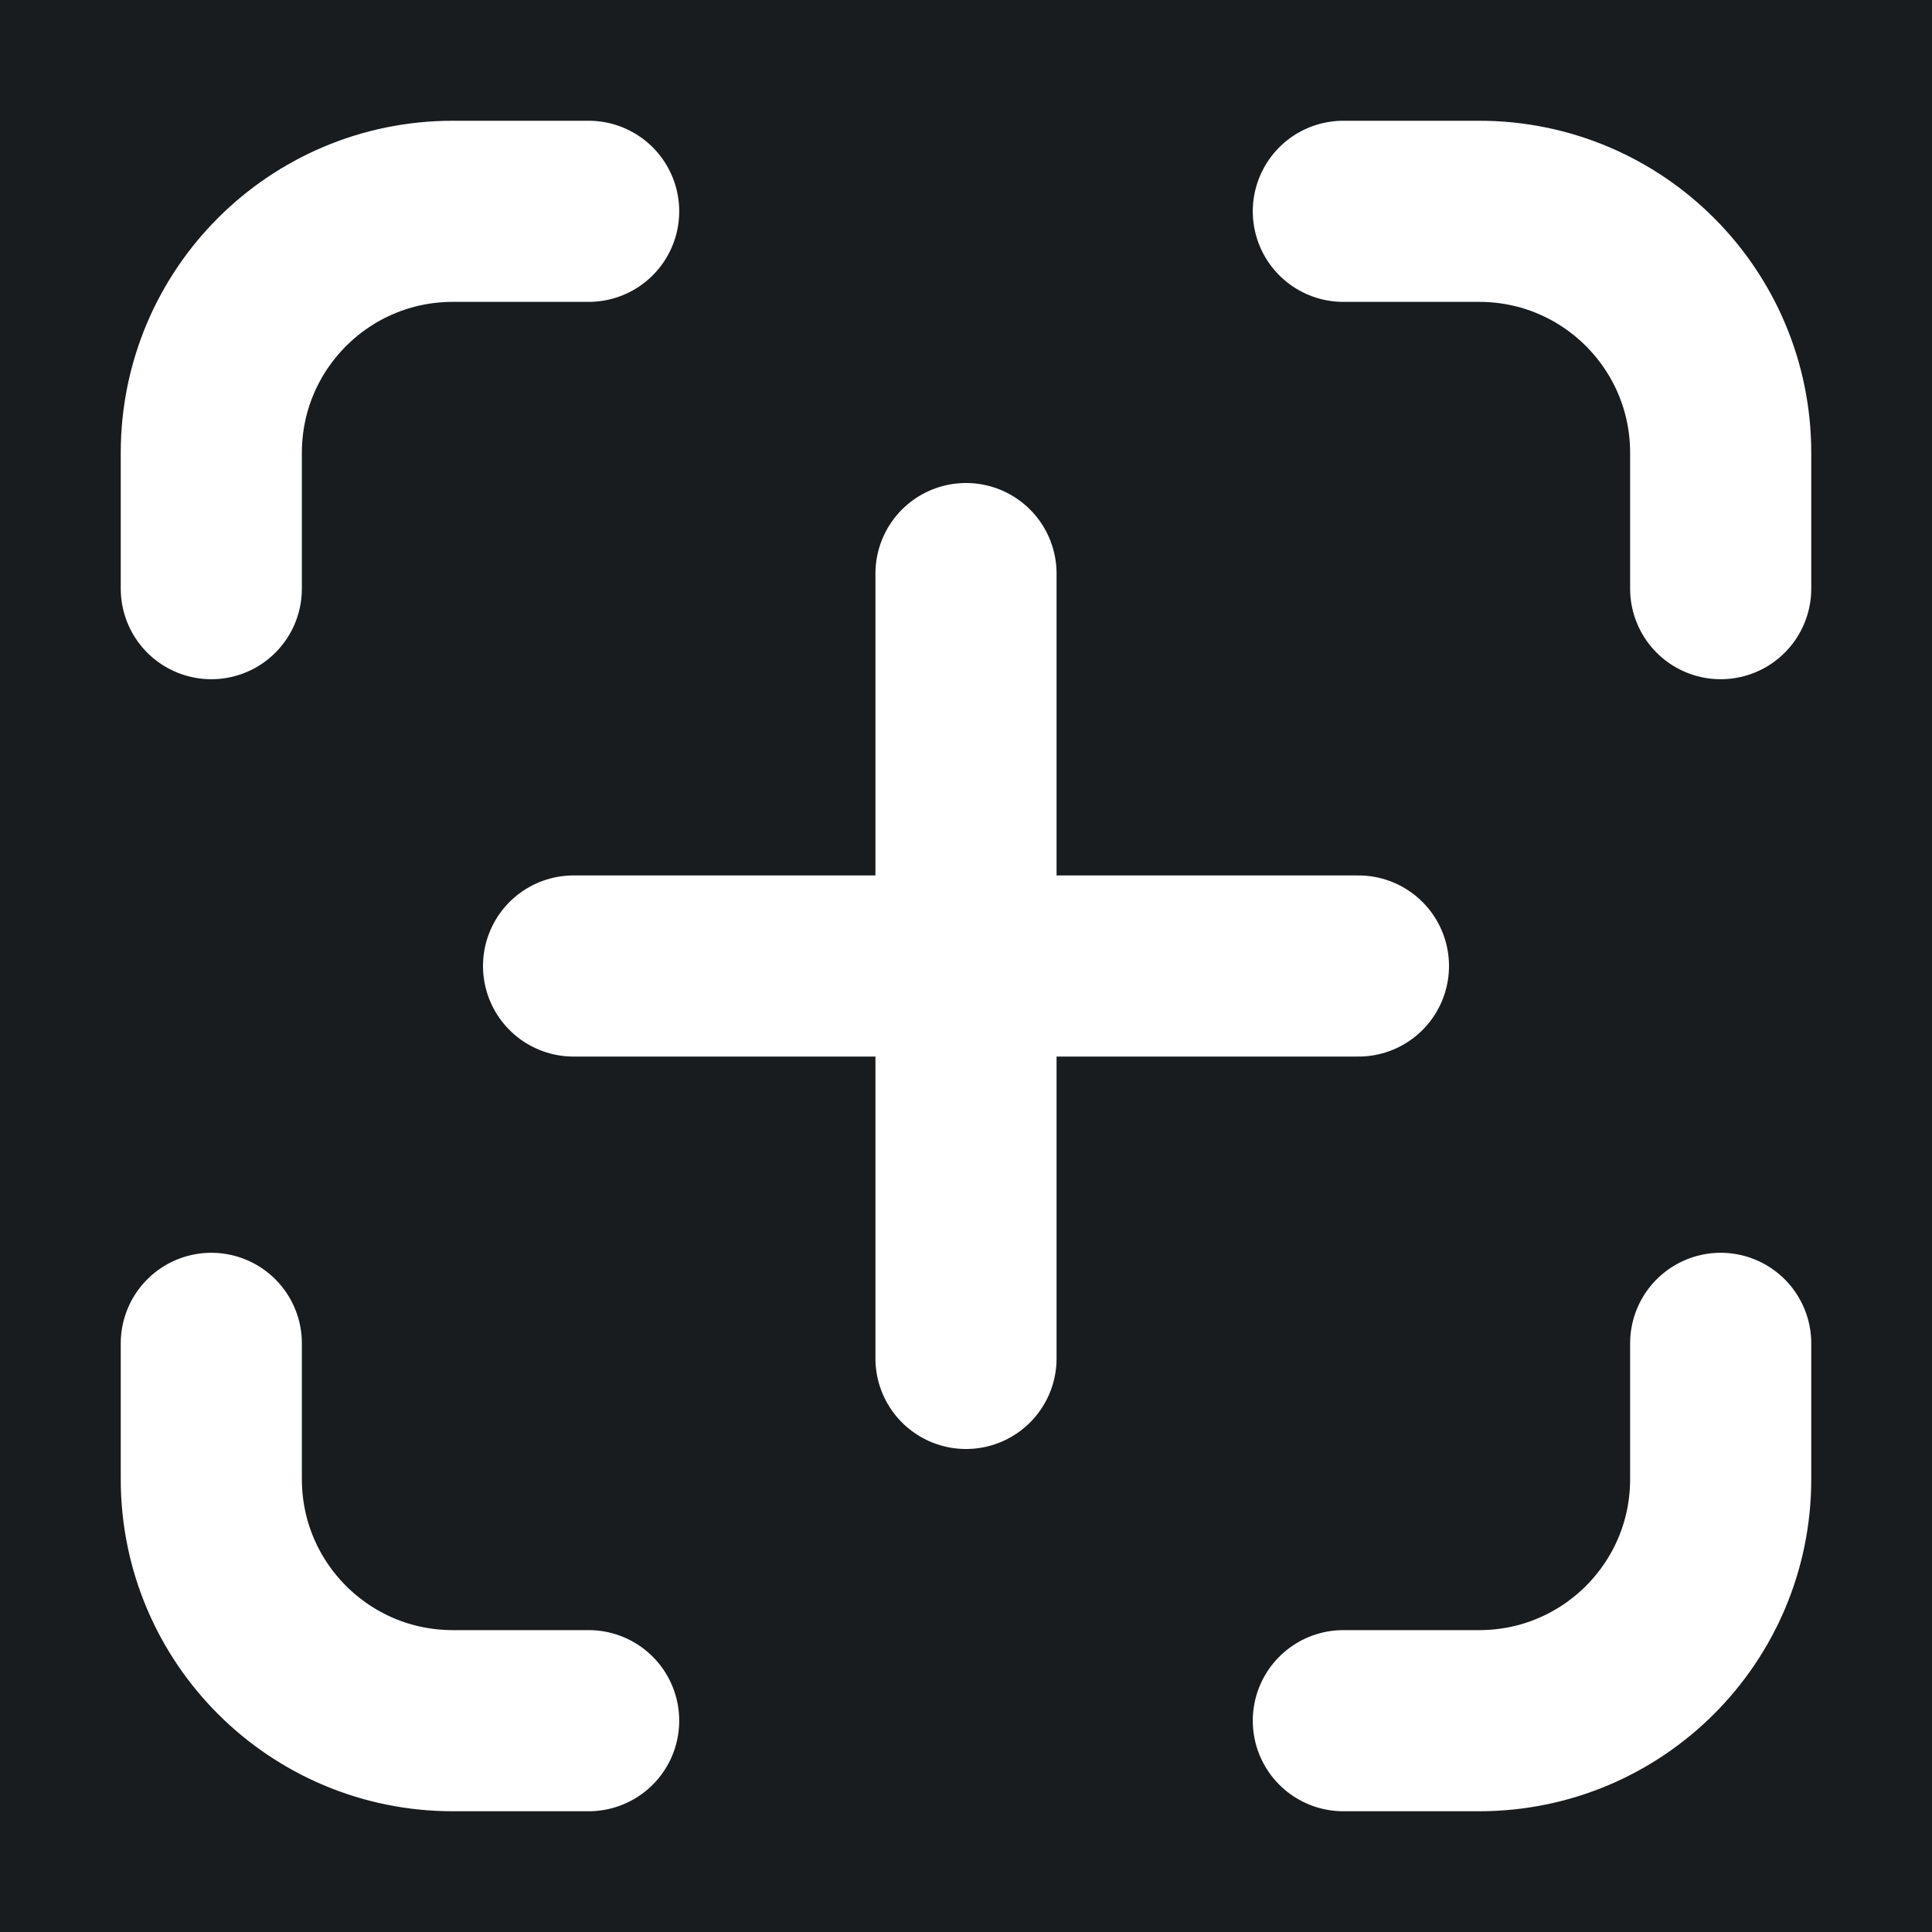 <svg width="32" height="32" viewBox="0 0 16 16" fill="none" xmlns="http://www.w3.org/2000/svg">
<rect x="0" y="0" width="16" height="16" fill="#181c1f"/>
<path d="M11.125 1.75H12.25C13.355 1.75 14.25 2.645 14.25 3.75V4.875M4.875 1.75H3.75C2.645 1.75 1.75 2.645 1.75 3.75V4.875M1.75 11.125V12.25C1.75 13.355 2.645 14.25 3.75 14.25H4.875M11.125 14.25H12.25C13.355 14.25 14.25 13.355 14.25 12.25V11.125" stroke="#ffffff" stroke-width="1.5" stroke-linecap="round" stroke-linejoin="round"/>
<path d="M8 4.75V11.25" stroke="#ffffff" stroke-width="1.5" stroke-linecap="round" stroke-linejoin="round"/>
<path d="M4.75 8L11.25 8" stroke="#ffffff" stroke-width="1.5" stroke-linecap="round" stroke-linejoin="round"/>
</svg>
